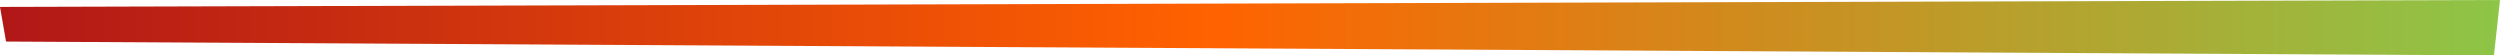 <svg width="361" height="8" viewBox="0 0 361 8" fill="none" xmlns="http://www.w3.org/2000/svg">
<path d="M0 1L361 0L360.126 8L0.874 6L0 1Z" fill="url(#paint0_linear)"/>
<defs>
<linearGradient id="paint0_linear" x1="361" y1="4" x2="2.6483e-06" y2="4" gradientUnits="userSpaceOnUse">
<stop stop-color="#8DC547"/>
<stop offset="0.516" stop-color="#FF6200"/>
<stop offset="1" stop-color="#B11717"/>
</linearGradient>
</defs>
</svg>
